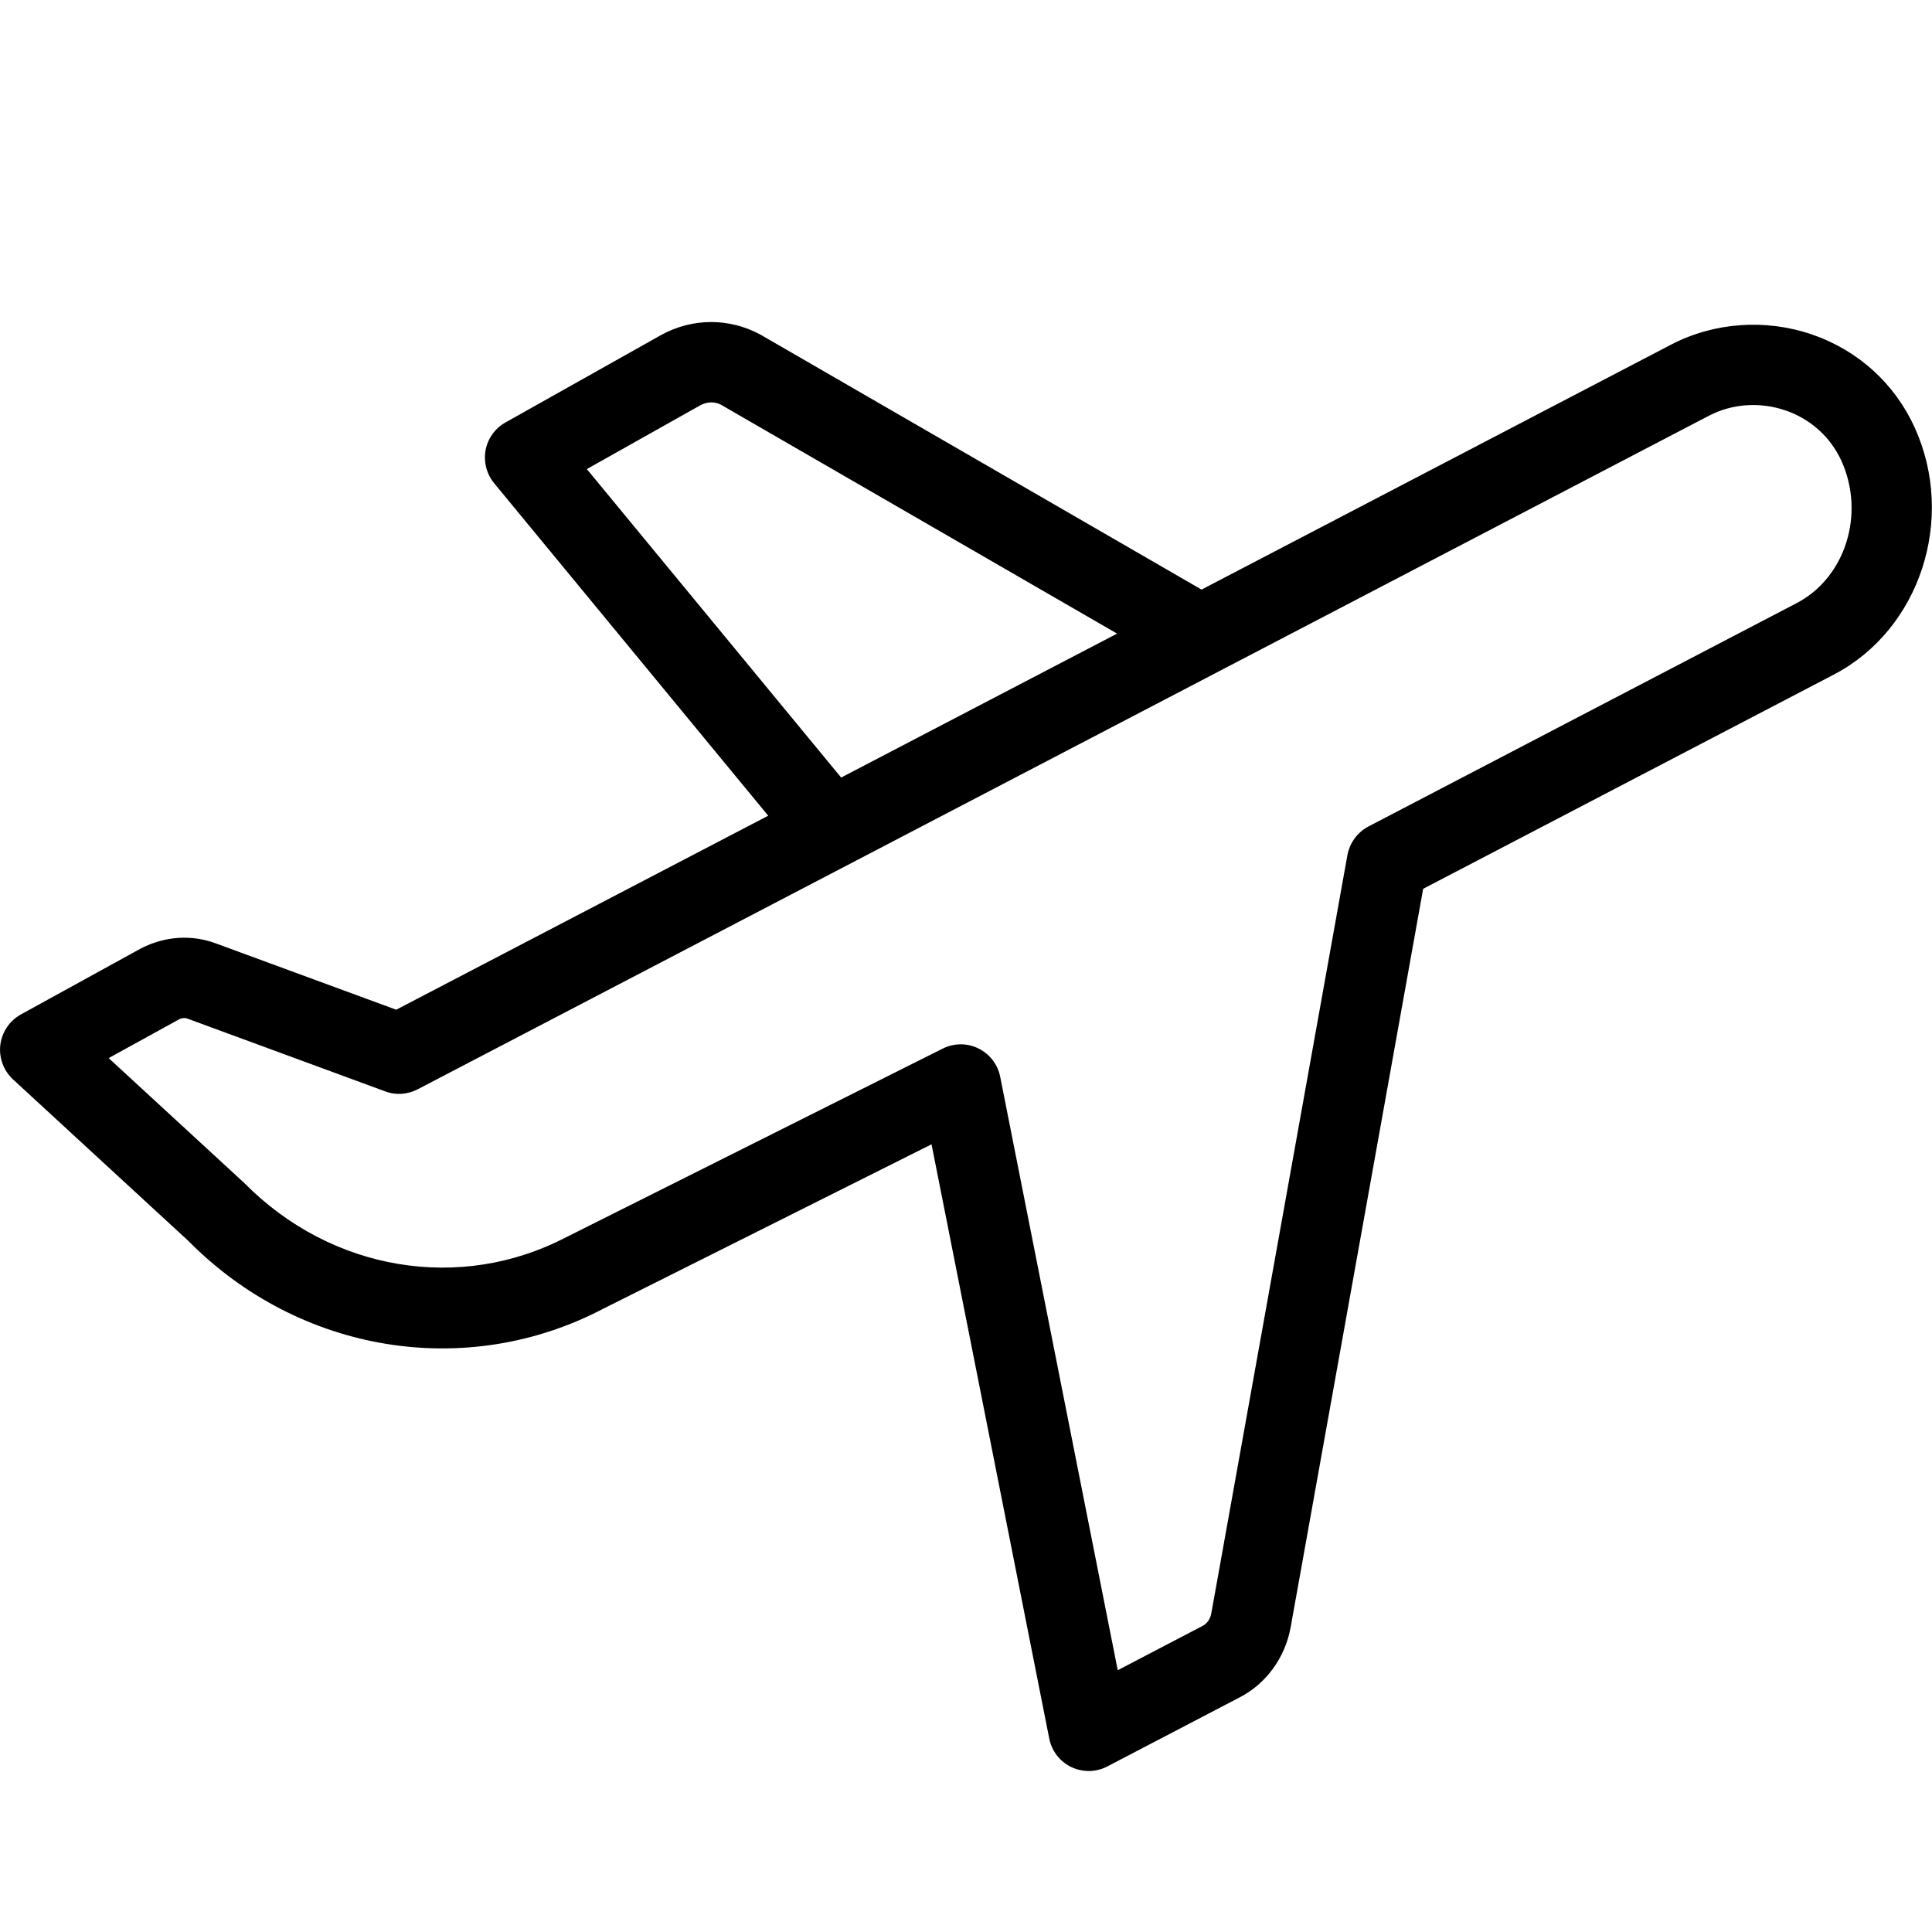 <svg width="24" height="24" viewBox="0 0 24 24" xmlns="http://www.w3.org/2000/svg"><title>contacts/pto_24</title><path d="M22.319 7.492l-5.32 2.775c-.137.072-.233.204-.261.356l-1.69 9.415c-.012.071-.052.13-.106.158l-1.057.552-1.46-7.371c-.03-.154-.13-.284-.271-.353-.069-.034-.144-.051-.219-.051-.077 0-.154.018-.224.053l-4.677 2.343c-1.315.686-2.916.424-4-.674l-1.684-1.551.872-.48c.036-.019.075-.023.113-.008l2.449.901c.133.051.279.039.404-.025l16.034-8.364c.291-.154.64-.179.96-.069.312.108.557.33.692.624.3.66.051 1.453-.555 1.769zm-15.029-1.665l1.407-.791c.086-.048.184-.048.258-.009l4.922 2.844-3.428 1.788-3.159-3.832zm16.494-.518c-.25-.547-.703-.958-1.278-1.155-.575-.196-1.213-.151-1.747.127l-5.833 3.043-5.484-3.17c-.386-.207-.844-.205-1.23.008l-1.933 1.086c-.129.072-.219.198-.247.344-.026.145.012.296.106.41l3.405 4.131-4.621 2.41-2.241-.824c-.3-.112-.635-.09-.931.063l-1.491.82c-.14.078-.235.219-.255.378-.019.16.04.32.158.429l2.178 2.006c1.377 1.394 3.45 1.733 5.149.845l4.083-2.045 1.462 7.381c.031.156.132.287.274.355.069.032.143.049.217.049.079 0 .159-.019.231-.057l1.648-.86c.327-.17.562-.495.629-.869l1.646-9.173 5.103-2.662c1.07-.559 1.519-1.936 1.002-3.07z" fill="#000" fill-rule="evenodd"/></svg>